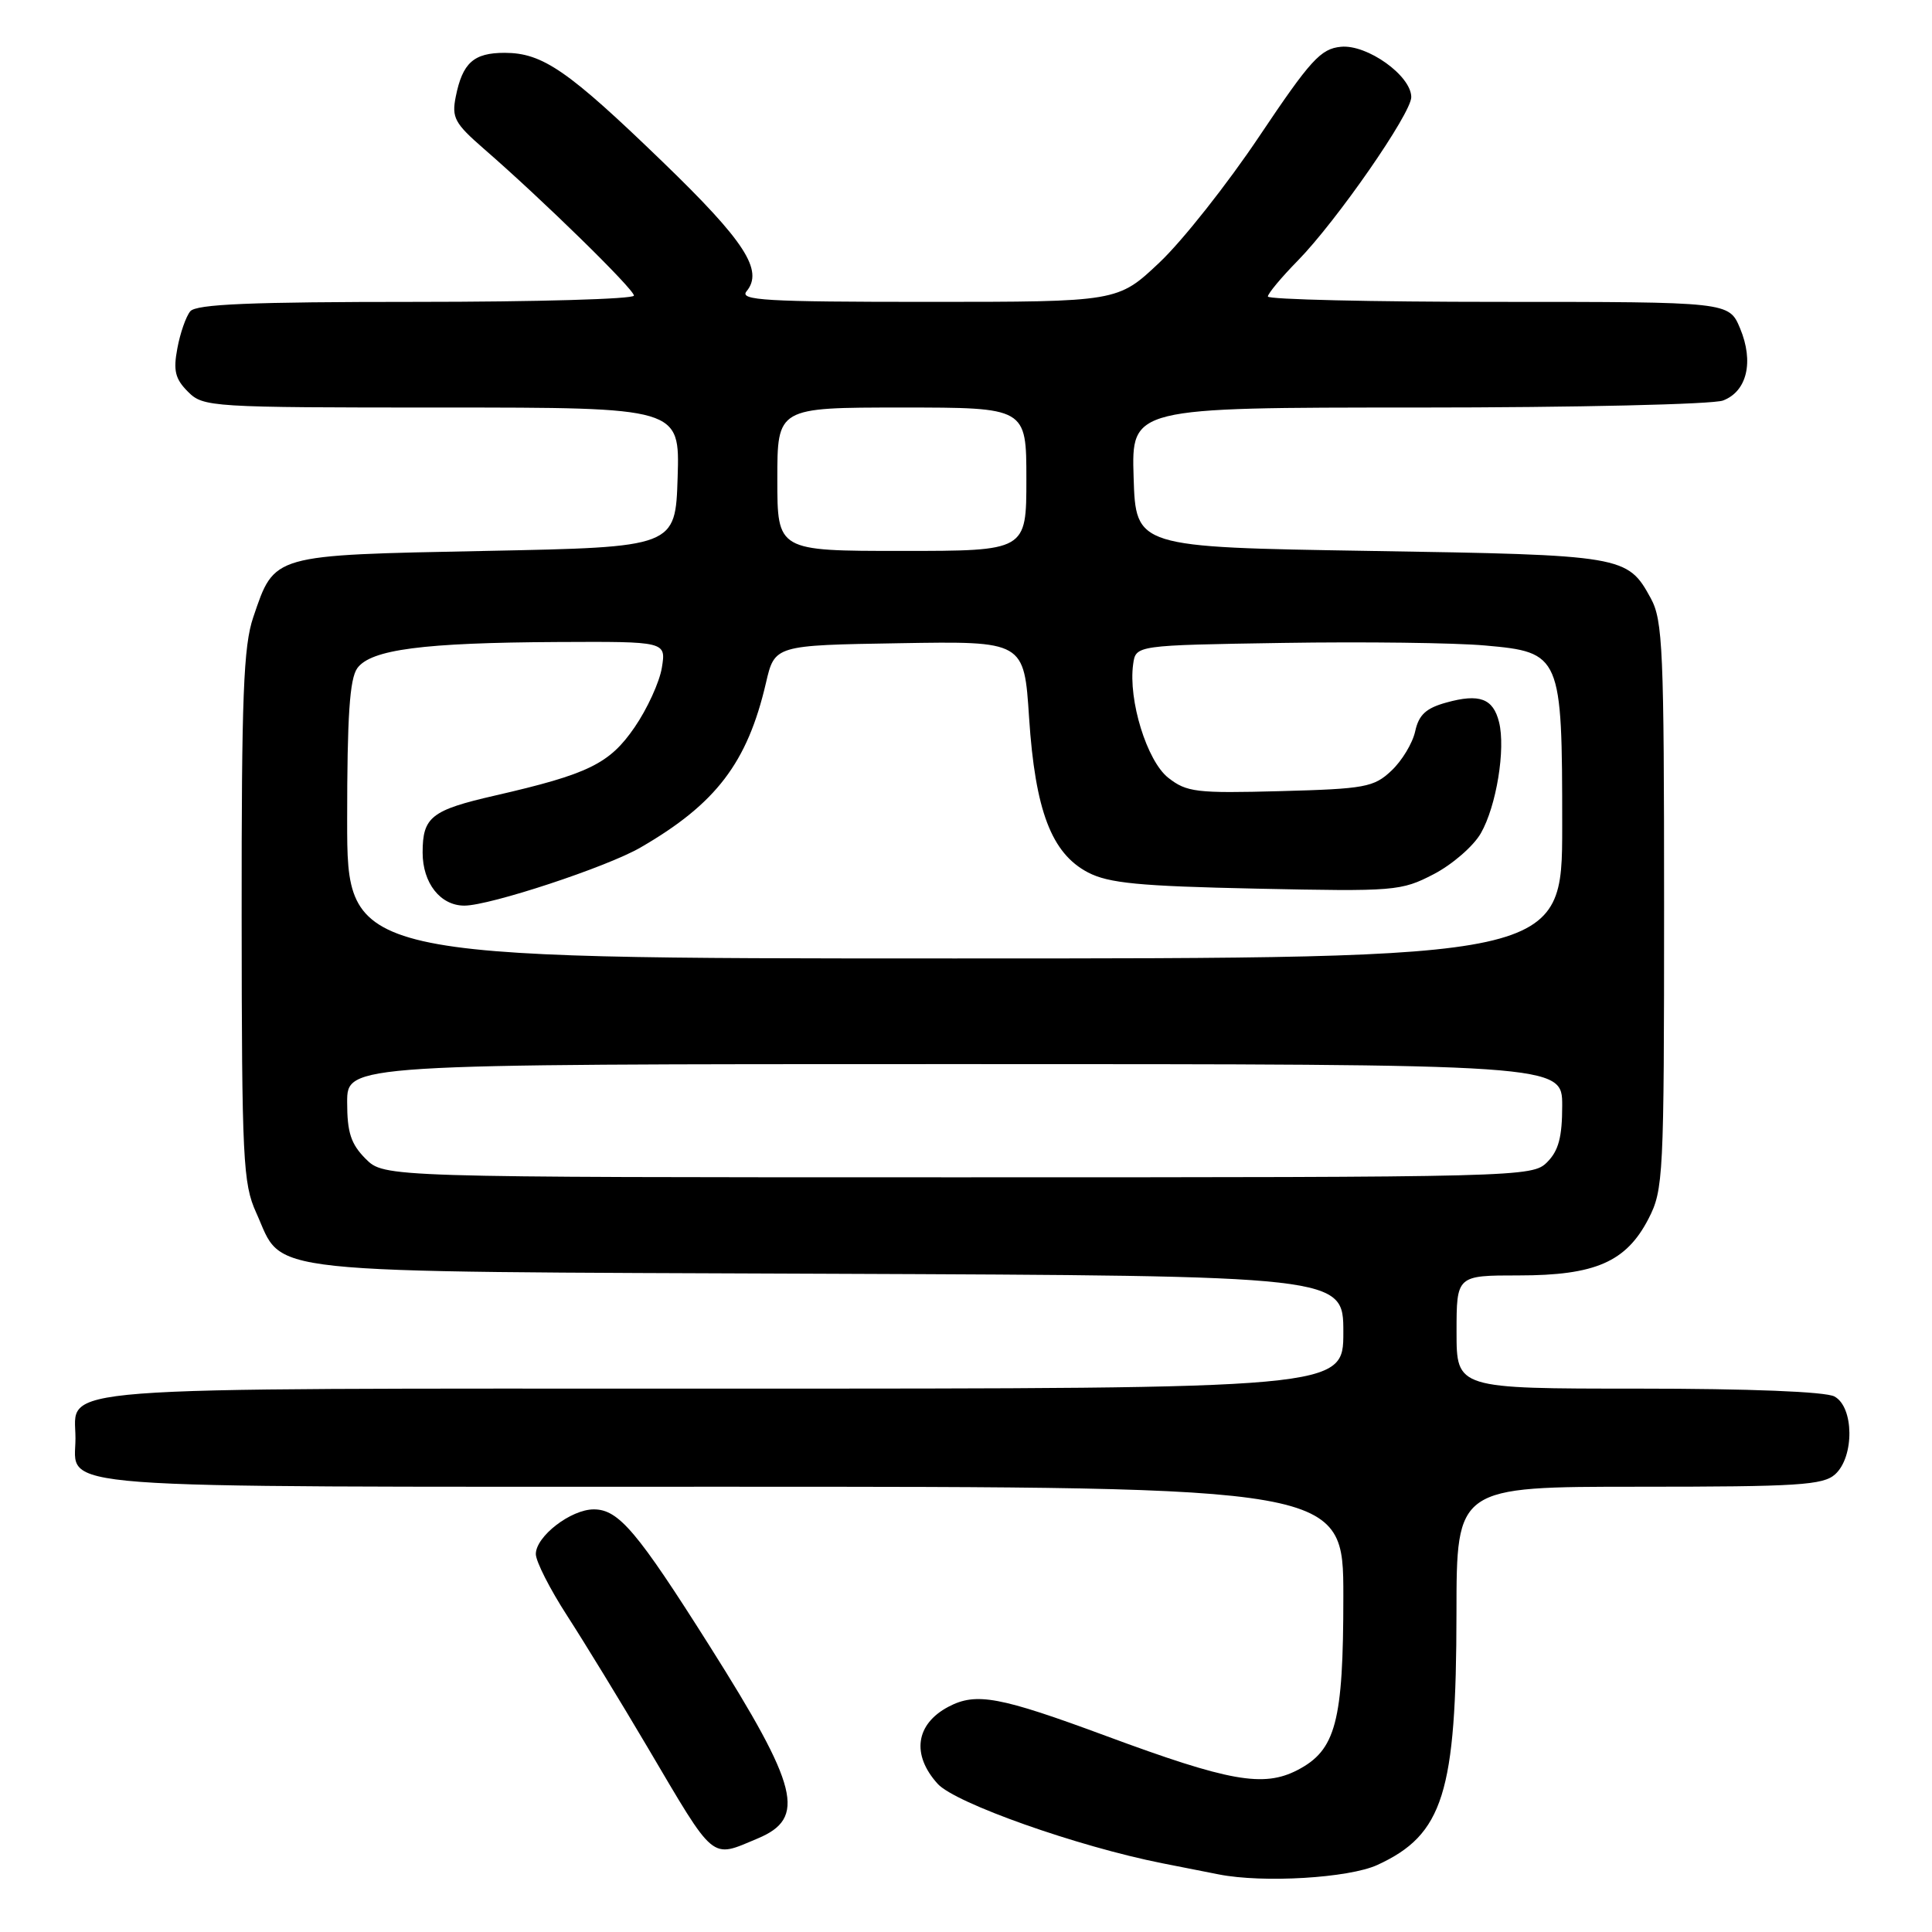 <?xml version="1.0" encoding="UTF-8" standalone="no"?>
<!DOCTYPE svg PUBLIC "-//W3C//DTD SVG 1.1//EN" "http://www.w3.org/Graphics/SVG/1.1/DTD/svg11.dtd" >
<svg xmlns="http://www.w3.org/2000/svg" xmlns:xlink="http://www.w3.org/1999/xlink" version="1.1" viewBox="0 0 256 256">
 <g >
 <path fill="currentColor"
d=" M 182.50 247.12 C 191.24 243.11 192.97 237.59 192.99 213.75 C 193.00 197.00 193.00 197.00 217.17 197.00 C 238.26 197.00 241.58 196.79 243.17 195.35 C 245.73 193.03 245.67 186.43 243.07 185.04 C 241.89 184.40 231.74 184.00 217.07 184.00 C 193.00 184.00 193.00 184.00 193.00 176.50 C 193.00 169.00 193.00 169.00 201.25 169.00 C 211.38 169.00 215.48 167.21 218.43 161.50 C 220.41 157.66 220.50 155.96 220.50 120.00 C 220.50 86.09 220.33 82.19 218.74 79.28 C 215.65 73.62 215.17 73.54 181.50 73.00 C 150.50 72.50 150.50 72.50 150.21 63.25 C 149.92 54.00 149.92 54.00 187.90 54.00 C 208.80 54.00 226.97 53.58 228.31 53.07 C 231.49 51.86 232.42 47.94 230.57 43.51 C 229.10 40.00 229.10 40.00 198.55 40.00 C 181.75 40.00 168.00 39.68 168.00 39.29 C 168.00 38.90 169.78 36.76 171.96 34.54 C 177.11 29.28 187.00 15.03 187.00 12.87 C 187.00 10.03 181.15 5.85 177.67 6.20 C 175.00 6.46 173.65 7.94 166.89 18.02 C 162.65 24.36 156.69 31.90 153.65 34.77 C 148.12 40.00 148.12 40.00 122.94 40.00 C 101.43 40.00 97.93 39.80 98.92 38.60 C 101.21 35.84 98.70 31.97 87.85 21.49 C 75.26 9.32 71.91 7.01 66.87 7.00 C 62.76 7.00 61.29 8.32 60.39 12.81 C 59.83 15.59 60.25 16.35 64.12 19.72 C 71.82 26.40 84.00 38.32 84.00 39.17 C 84.00 39.63 71.01 40.00 55.12 40.00 C 33.24 40.00 25.99 40.30 25.21 41.25 C 24.64 41.94 23.87 44.15 23.50 46.16 C 22.94 49.11 23.21 50.21 24.91 51.91 C 26.94 53.94 27.86 54.00 58.54 54.00 C 90.08 54.00 90.08 54.00 89.79 63.25 C 89.50 72.50 89.50 72.50 64.35 73.00 C 35.87 73.57 36.41 73.41 33.56 81.78 C 32.26 85.59 32.00 92.24 32.02 121.43 C 32.04 153.68 32.20 156.83 33.94 160.67 C 37.72 169.00 32.73 168.46 109.71 168.78 C 178.00 169.05 178.00 169.05 178.00 176.53 C 178.00 184.00 178.00 184.00 95.83 184.00 C 4.50 184.00 10.00 183.58 10.00 190.58 C 10.00 197.42 4.33 197.00 95.57 197.00 C 178.00 197.00 178.00 197.00 178.00 211.53 C 178.00 228.17 177.01 231.91 171.91 234.55 C 167.41 236.87 162.87 236.06 146.58 230.03 C 132.45 224.80 129.35 224.22 125.68 226.15 C 121.32 228.45 120.75 232.51 124.25 236.37 C 126.57 238.93 142.76 244.66 154.00 246.89 C 157.03 247.49 160.40 248.16 161.50 248.37 C 167.38 249.53 178.72 248.85 182.50 247.12 Z  M 100.39 243.61 C 106.87 240.90 105.86 236.84 94.05 218.14 C 84.42 202.90 81.97 200.00 78.68 200.00 C 75.64 200.00 71.00 203.58 71.00 205.92 C 71.00 206.89 72.87 210.57 75.15 214.09 C 77.43 217.62 82.22 225.45 85.79 231.50 C 94.85 246.85 94.11 246.24 100.39 243.61 Z  M 48.45 153.55 C 46.50 151.59 46.00 150.07 46.00 146.05 C 46.00 141.00 46.00 141.00 126.50 141.00 C 207.00 141.00 207.00 141.00 207.00 146.50 C 207.00 150.67 206.52 152.48 205.00 154.00 C 203.04 155.96 201.67 156.00 126.95 156.00 C 50.91 156.00 50.91 156.00 48.45 153.55 Z  M 46.00 108.69 C 46.00 94.87 46.33 89.93 47.35 88.53 C 49.16 86.06 56.06 85.16 73.88 85.07 C 88.26 85.00 88.26 85.00 87.70 88.47 C 87.39 90.38 85.76 93.94 84.08 96.38 C 80.76 101.21 77.97 102.57 65.61 105.41 C 57.14 107.35 56.00 108.25 56.00 112.97 C 56.00 117.01 58.35 120.00 61.53 120.00 C 64.90 120.00 80.41 114.89 84.87 112.30 C 94.88 106.51 99.03 101.07 101.49 90.50 C 102.65 85.50 102.65 85.50 119.17 85.23 C 135.70 84.95 135.70 84.95 136.36 95.11 C 137.17 107.41 139.33 113.07 144.16 115.60 C 146.90 117.03 150.92 117.42 166.50 117.75 C 184.84 118.14 185.66 118.07 189.98 115.83 C 192.44 114.55 195.25 112.11 196.22 110.41 C 198.28 106.82 199.52 99.23 198.63 95.68 C 197.85 92.55 196.04 91.87 191.65 93.09 C 188.96 93.83 188.00 94.71 187.52 96.90 C 187.18 98.47 185.76 100.82 184.37 102.12 C 182.05 104.31 180.88 104.53 169.65 104.83 C 158.51 105.13 157.24 104.97 154.80 103.06 C 151.97 100.83 149.48 92.76 150.15 88.00 C 150.50 85.50 150.50 85.50 170.00 85.19 C 180.72 85.02 192.77 85.17 196.77 85.53 C 206.85 86.42 207.00 86.79 207.00 109.45 C 207.00 127.00 207.00 127.00 126.50 127.00 C 46.00 127.00 46.00 127.00 46.00 108.69 Z  M 103.00 63.50 C 103.00 54.00 103.00 54.00 119.50 54.00 C 136.00 54.00 136.00 54.00 136.00 63.50 C 136.00 73.00 136.00 73.00 119.50 73.00 C 103.00 73.00 103.00 73.00 103.00 63.50 Z "/>
</g>
</svg>